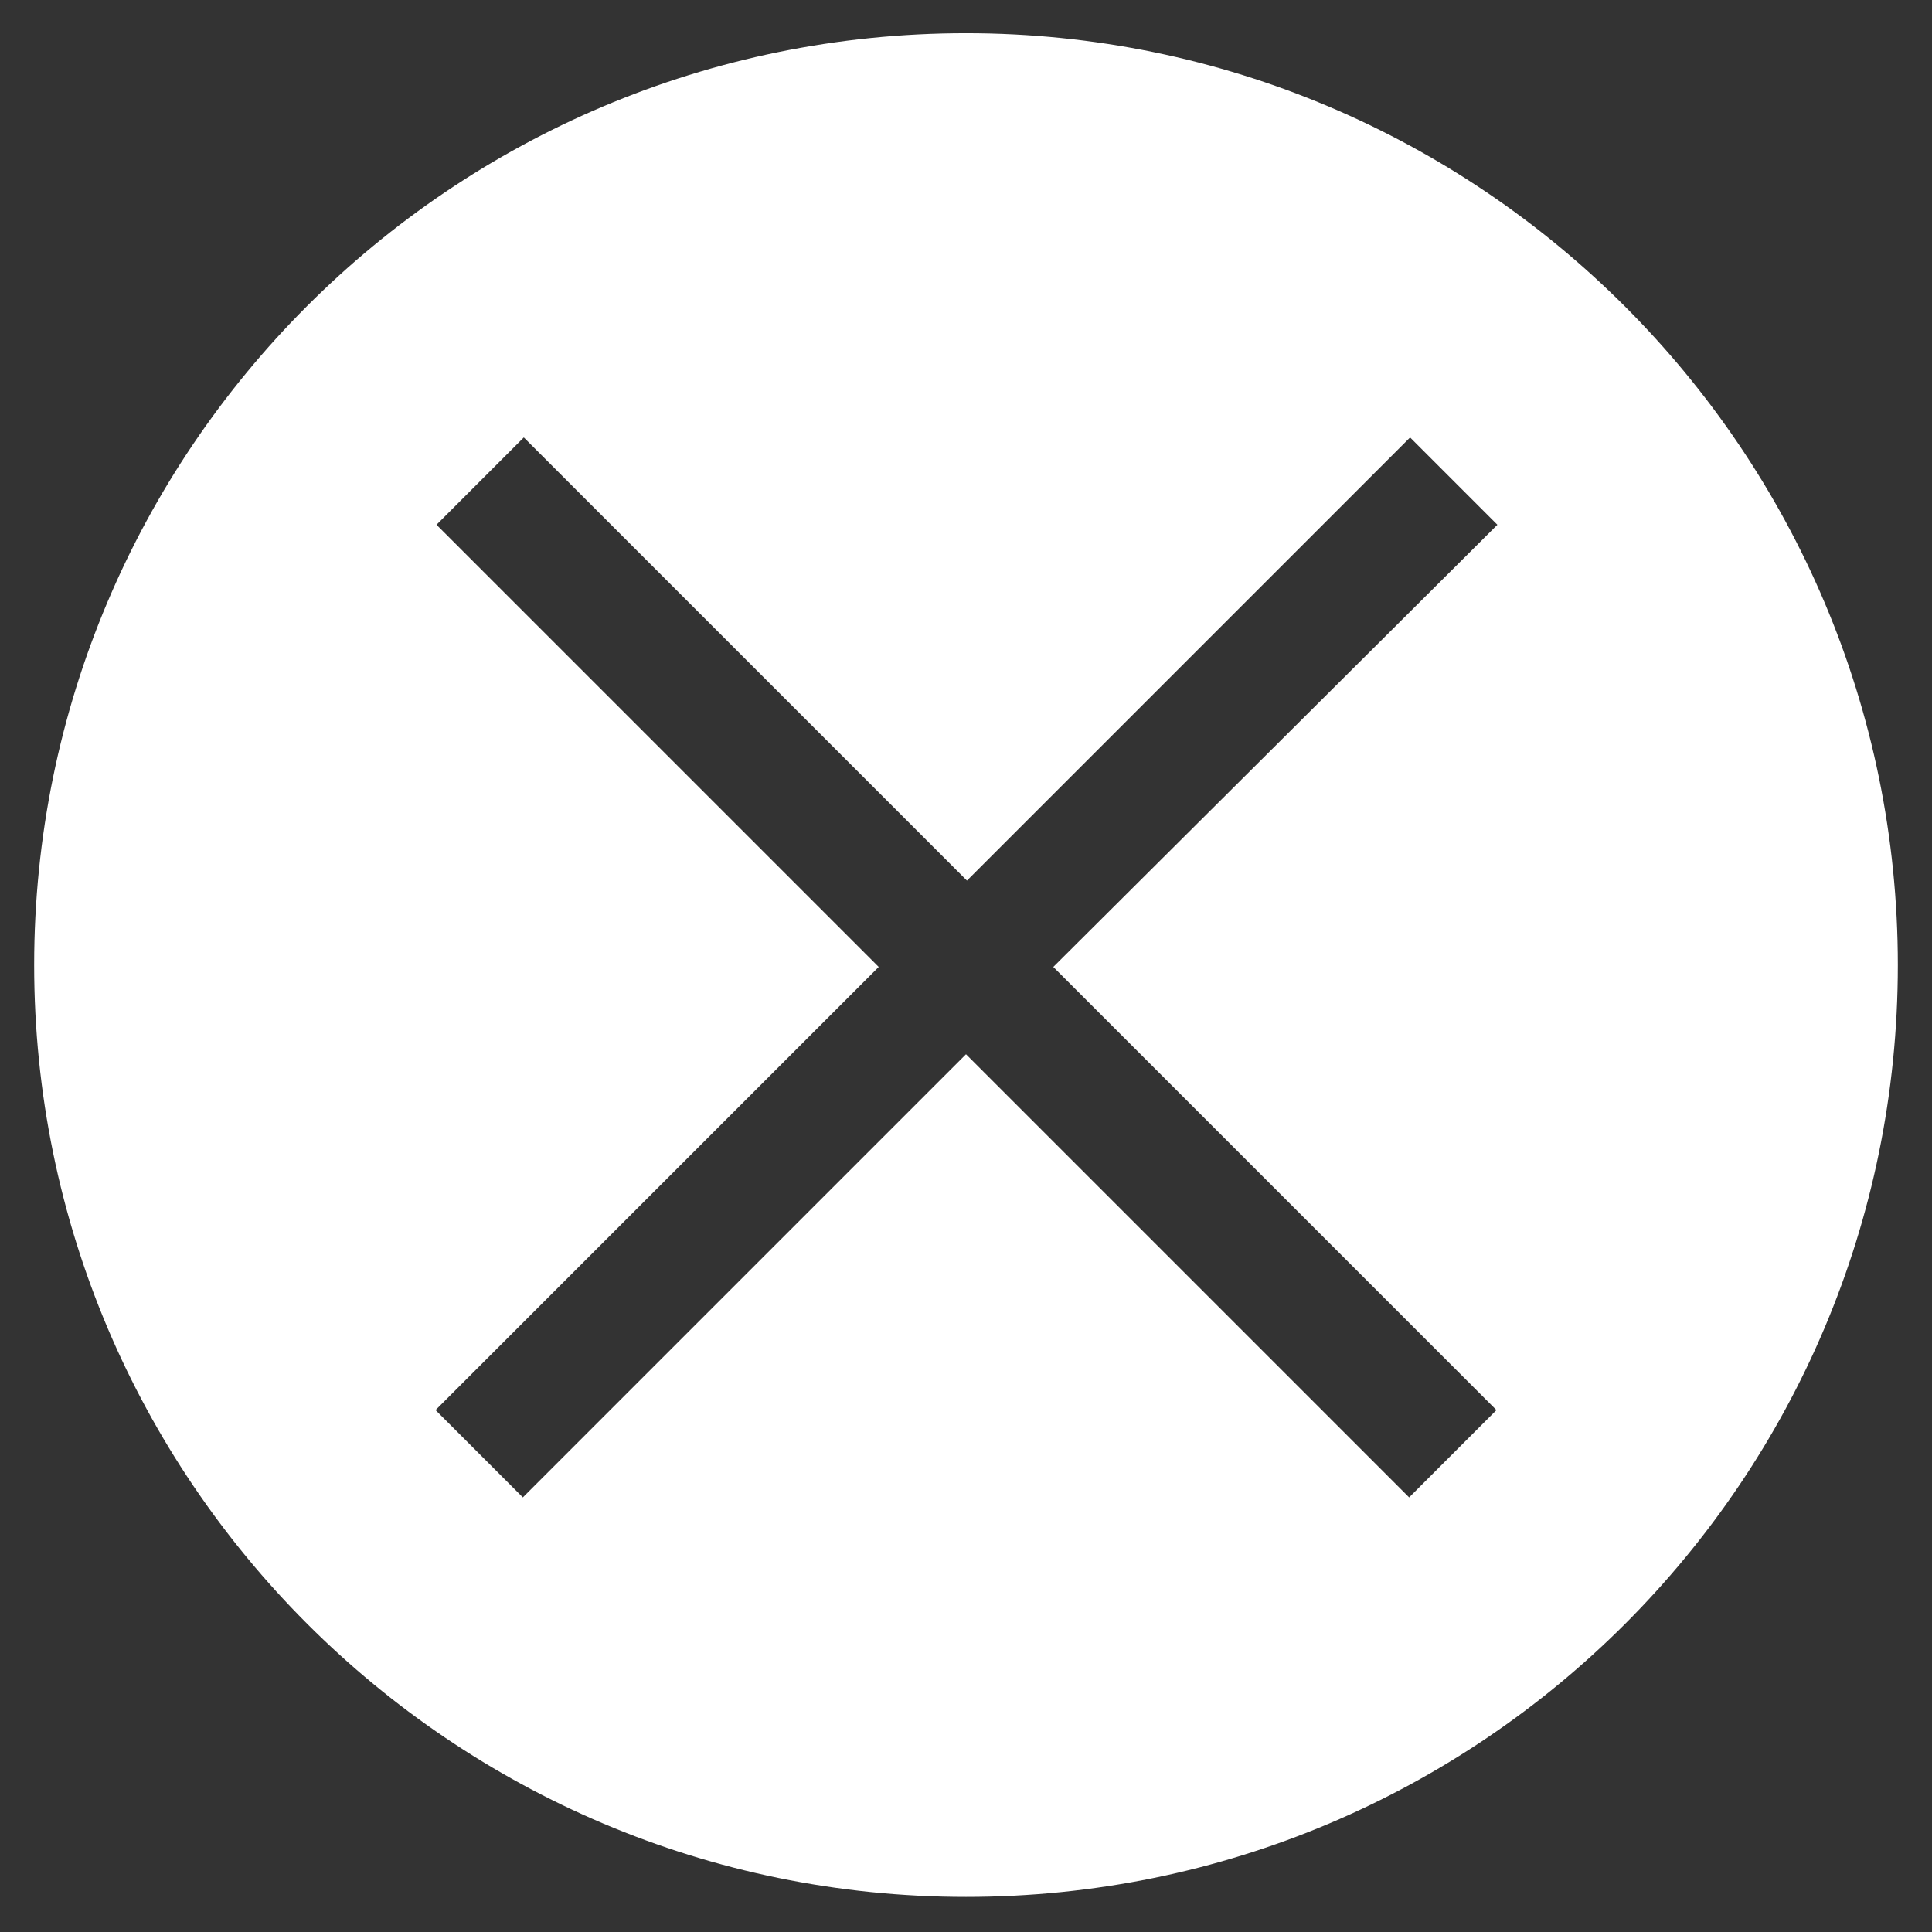 <?xml version="1.0" encoding="utf-8"?>
<!-- Generator: Adobe Illustrator 21.1.0, SVG Export Plug-In . SVG Version: 6.00 Build 0)  -->
<svg version="1.1" id="Layer_1" xmlns="http://www.w3.org/2000/svg" xmlns:xlink="http://www.w3.org/1999/xlink" x="0px" y="0px"
	 viewBox="0 0 203.6 203.6" style="enable-background:new 0 0 203.6 203.6;" xml:space="preserve">
<rect x="0" y="0" width="203.6" height="203.6" fill="#333333" stroke="none"/>
<style type="text/css">
	.st0{fill:#FFFFFF;}
</style>
<path class="st0" d="M101.8,3.5c-54.3,0-98.2,44-98.2,98.2s44,98.2,98.2,98.2c54.3,0,98.2-44,98.2-98.2S156,3.5,101.8,3.5z
	 M157.7,148.6l-9.2,9.2l-46.7-46.7l-46.7,46.7l-9.2-9.2l46.7-46.7L46,55.3l9.2-9.2l46.7,46.7l46.7-46.7l9.2,9.2L111,101.9
	L157.7,148.6z"/>
</svg>
